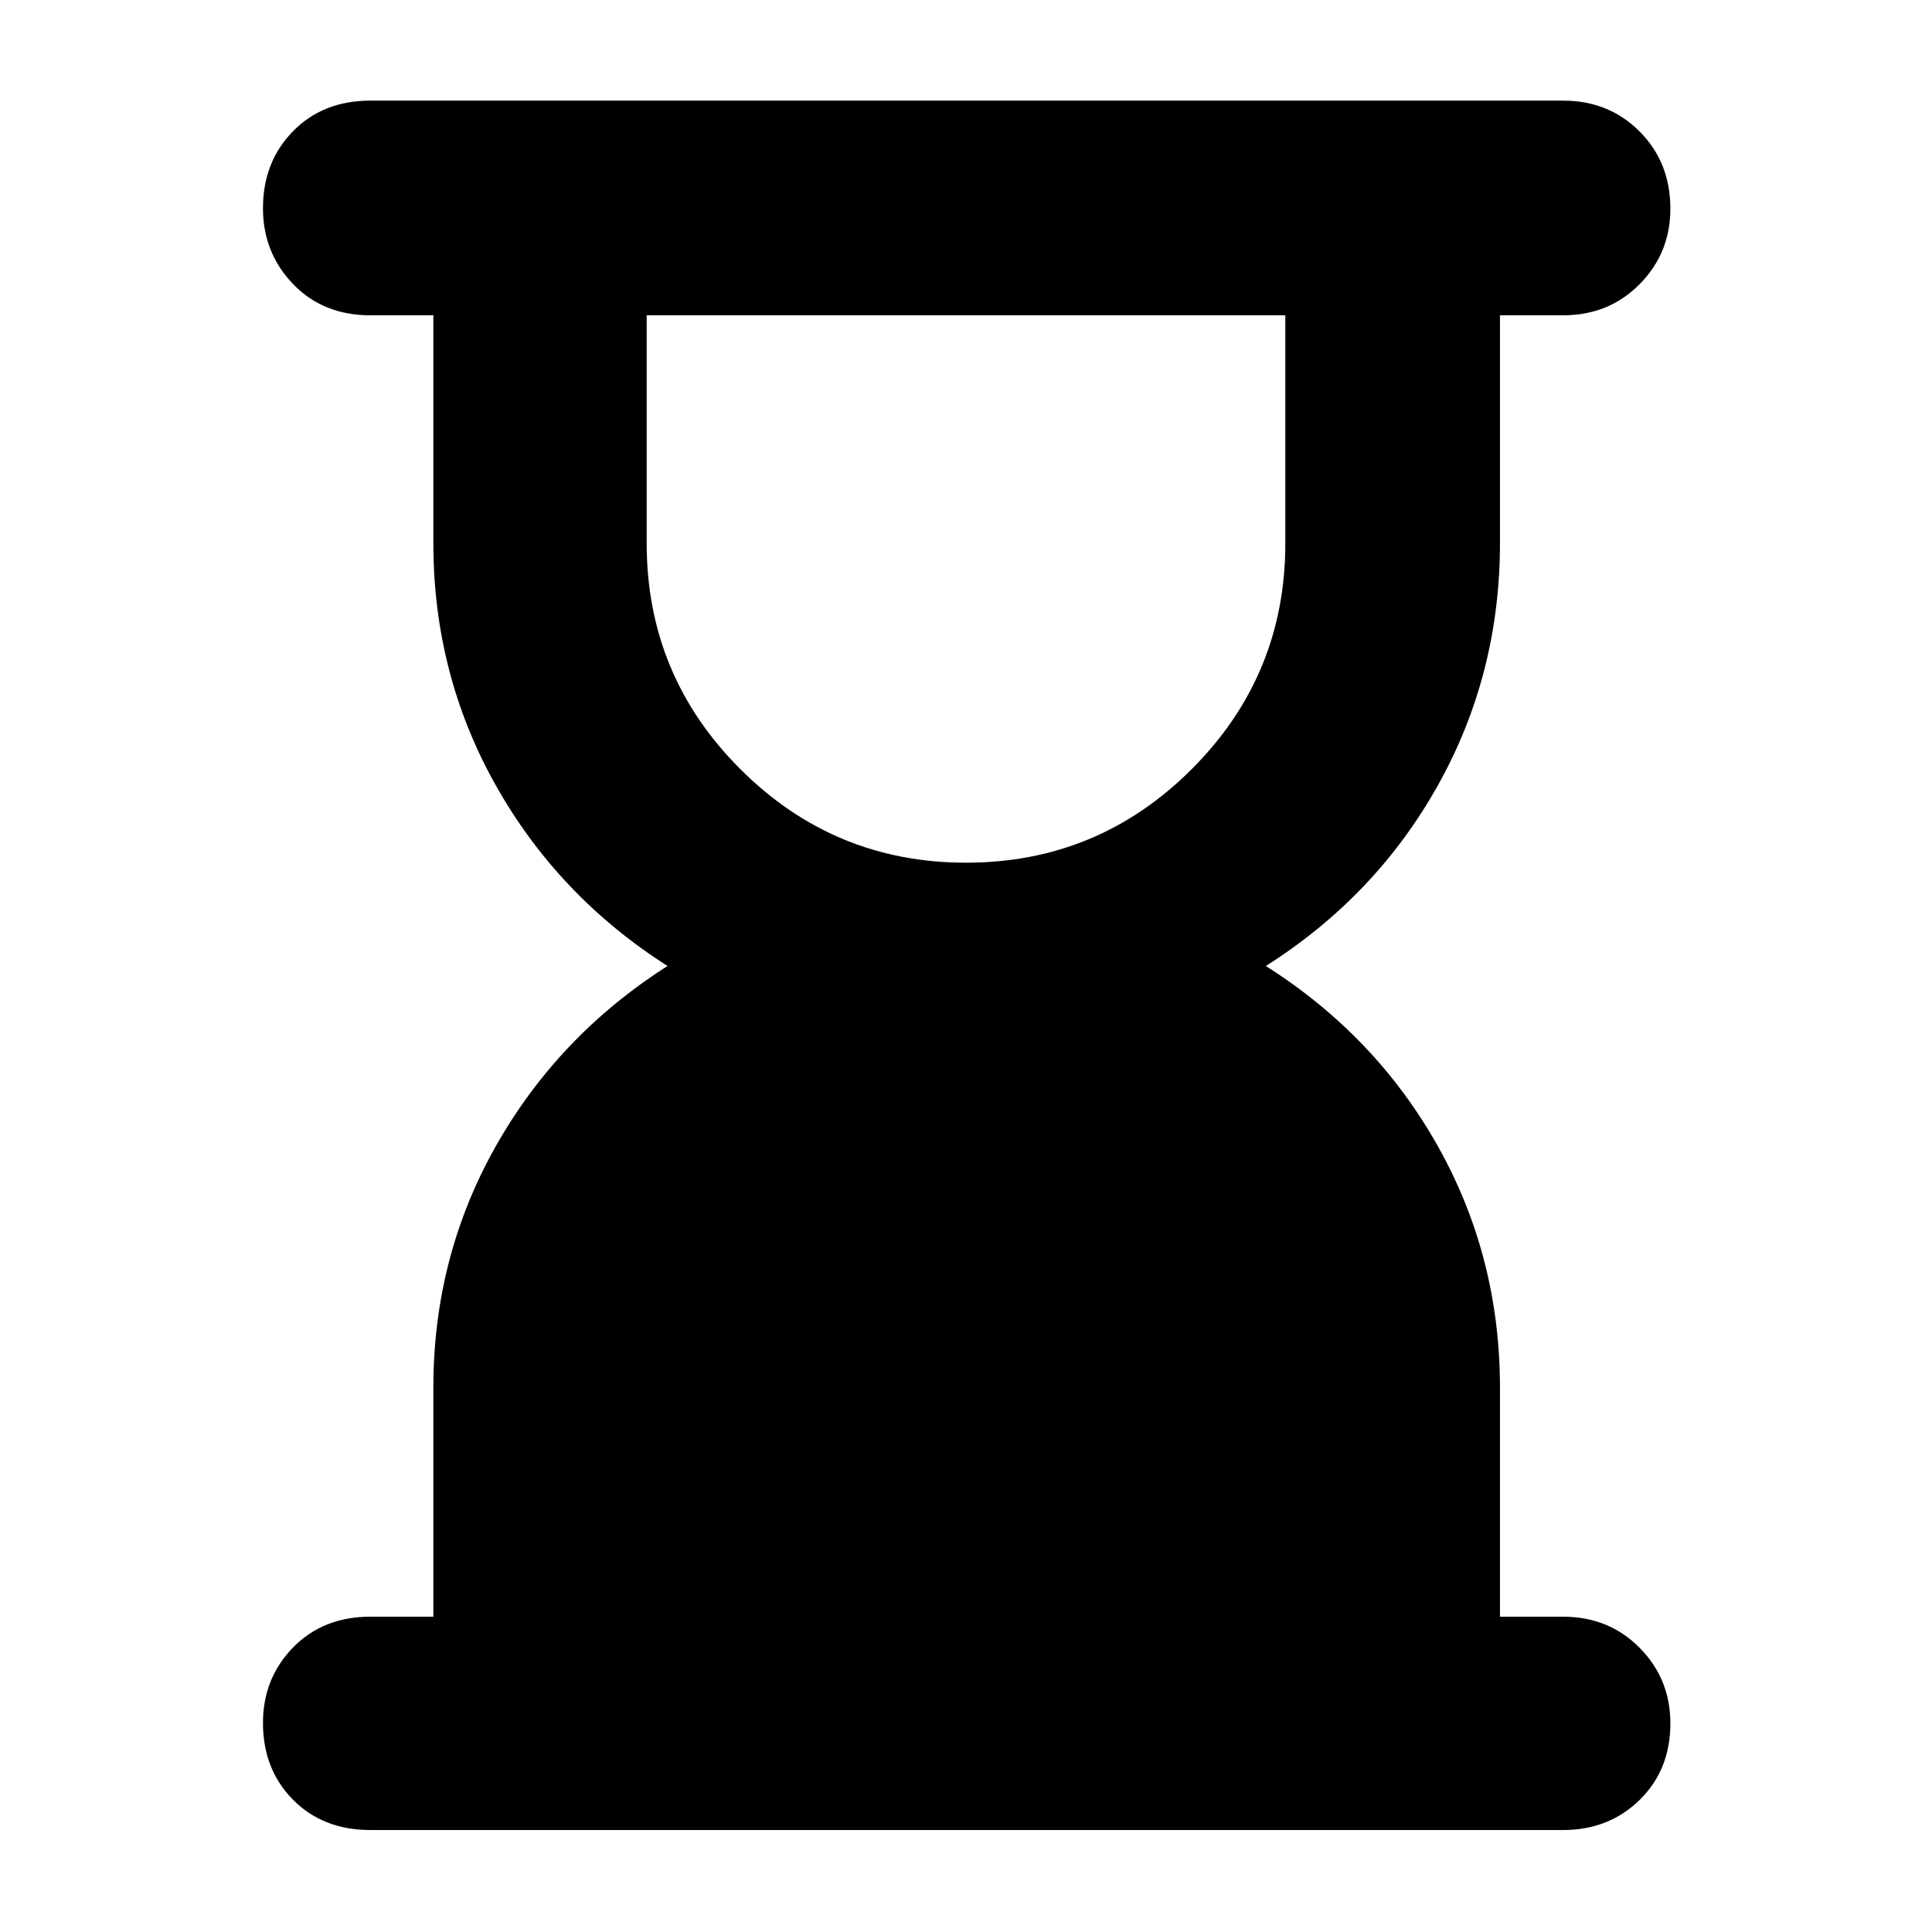 <svg xmlns="http://www.w3.org/2000/svg" height="40" viewBox="0 -960 960 960" width="40"><path d="M480.03-531.33q65.64 0 112.14-46.5T638.67-690v-113.33H321.33V-690q0 65.67 46.53 112.17t112.17 46.5ZM184-50.67q-23.5 0-38.42-15.07-14.91-15.07-14.91-38.17 0-22.09 14.91-37.42 14.92-15.34 38.42-15.34h31.33v-113.76q0-65.05 31-119.98 31-54.92 85.34-89.59-54.34-34.67-85.34-89.8-31-55.14-31-120.43v-113.1H184q-23.5 0-38.42-15.58-14.91-15.57-14.91-37.6 0-23.04 14.91-38.26Q160.5-910 184-910h592.67q22.76 0 38.05 15.34Q830-879.32 830-856.28q0 22.03-15.28 37.49-15.29 15.46-38.05 15.46h-31.34v113.1q0 65.29-30.83 120.43-30.83 55.13-85.5 89.8 54.67 34.67 85.5 89.59 30.83 54.93 30.83 119.98v113.76h31.34q22.76 0 38.05 15.45Q830-125.77 830-103.67q0 23.09-15.28 38.05-15.29 14.95-38.05 14.95H184Z"/></svg>